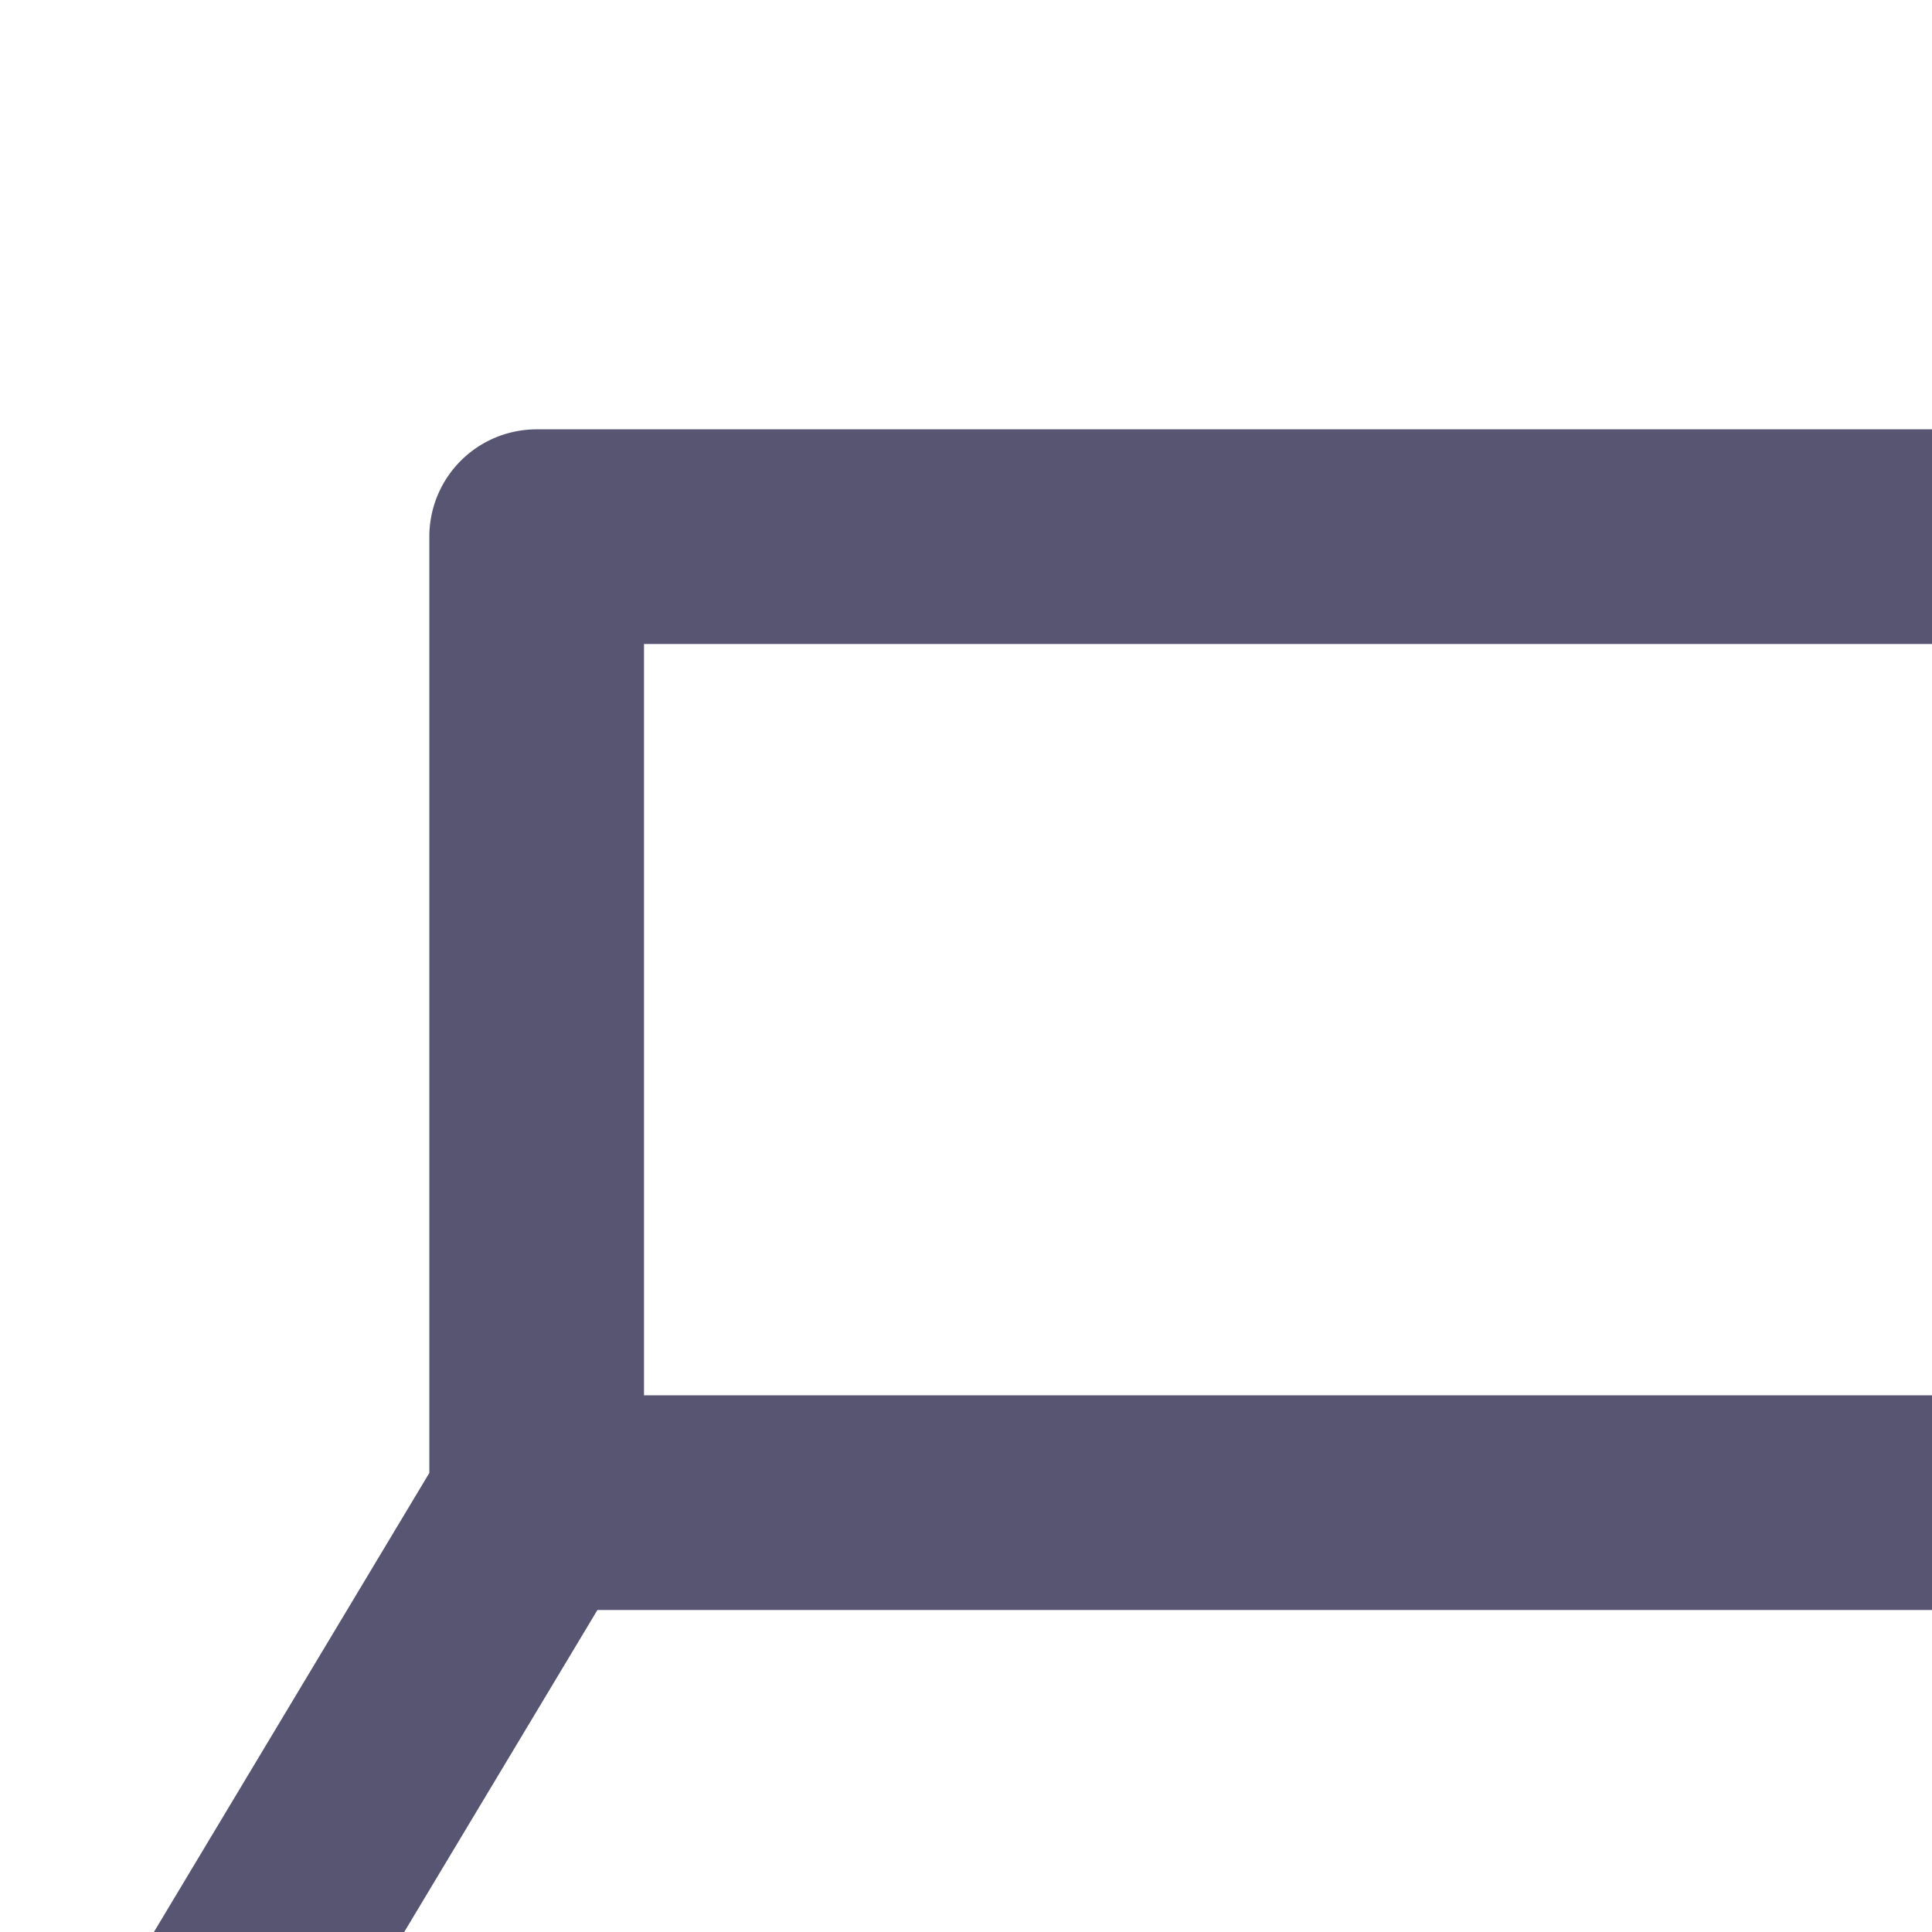 <svg xmlns:xlink="http://www.w3.org/1999/xlink" xmlns="http://www.w3.org/2000/svg" style="width: 18px; height: 18px; fill: #585573;" width="24" height="24"><defs><symbol id="electronic" xmlns="http://www.w3.org/2000/svg" viewBox="0 0 24 24"><path fill-rule="evenodd" d="M4 5a1 1 0 011-1h14a1 1 0 011 1v8.723l2.858 4.762A1 1 0 0122 20H2a1 1 0 01-.857-1.515L4 13.723V5zm2 8h12V6H6v7zm-.434 2l-1.8 3h16.468l-1.8-3H5.566z" clip-rule="evenodd"></path></symbol></defs><g><path fill-rule="evenodd" d="M4 5a1 1 0 011-1h14a1 1 0 011 1v8.723l2.858 4.762A1 1 0 0122 20H2a1 1 0 01-.857-1.515L4 13.723V5zm2 8h12V6H6v7zm-.434 2l-1.8 3h16.468l-1.8-3H5.566z" clip-rule="evenodd"></path></g></svg>